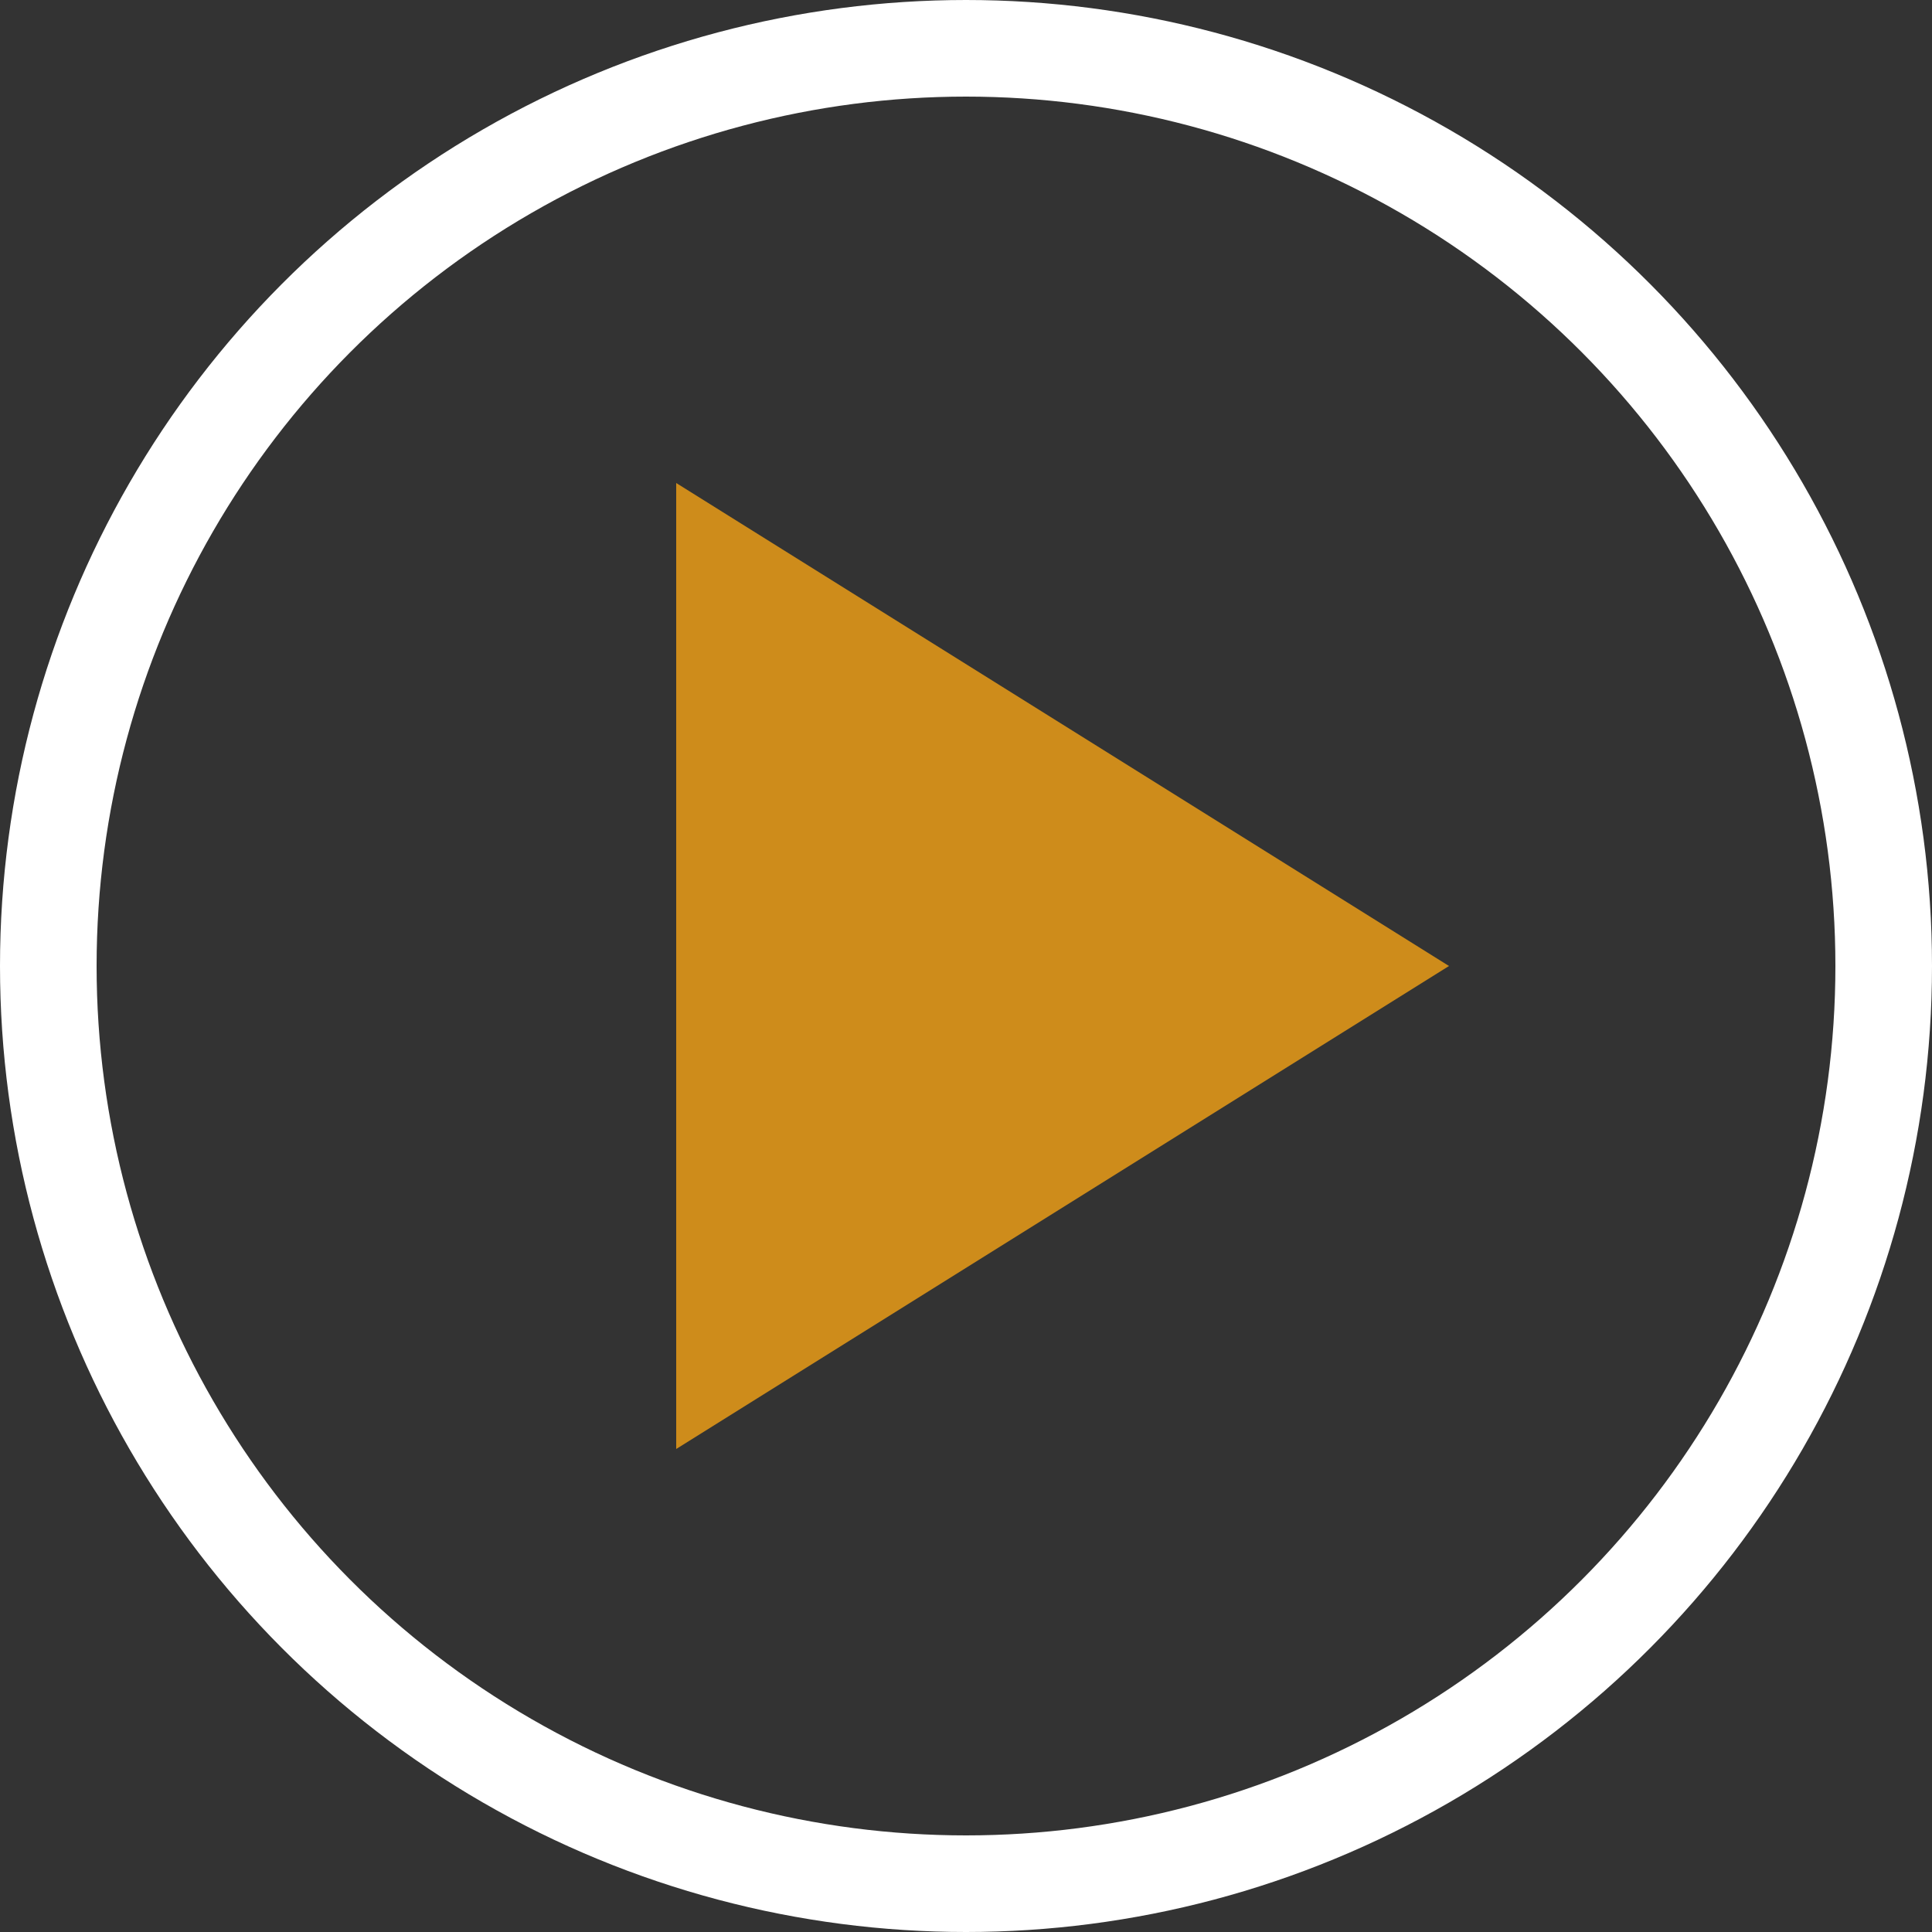 <svg xmlns="http://www.w3.org/2000/svg" width="20" height="20" viewBox="0 0 20 20"><rect x="0" y="0" width="20" height="20" fill="#333333" stroke="none"/><defs><style>.a,.d{fill:none;}.a{stroke:#fff;}.b{fill:#ce8c1b;}.c{stroke:none;}</style></defs><g transform="translate(-1231 -757)"><g class="a" transform="translate(1231 757)"><circle class="c" cx="10" cy="10" r="10"/><circle class="d" cx="10" cy="10" r="9.5"/></g><path class="b" d="M5,0l5,8H0Z" transform="translate(1246 762) rotate(90)"/></g></svg>